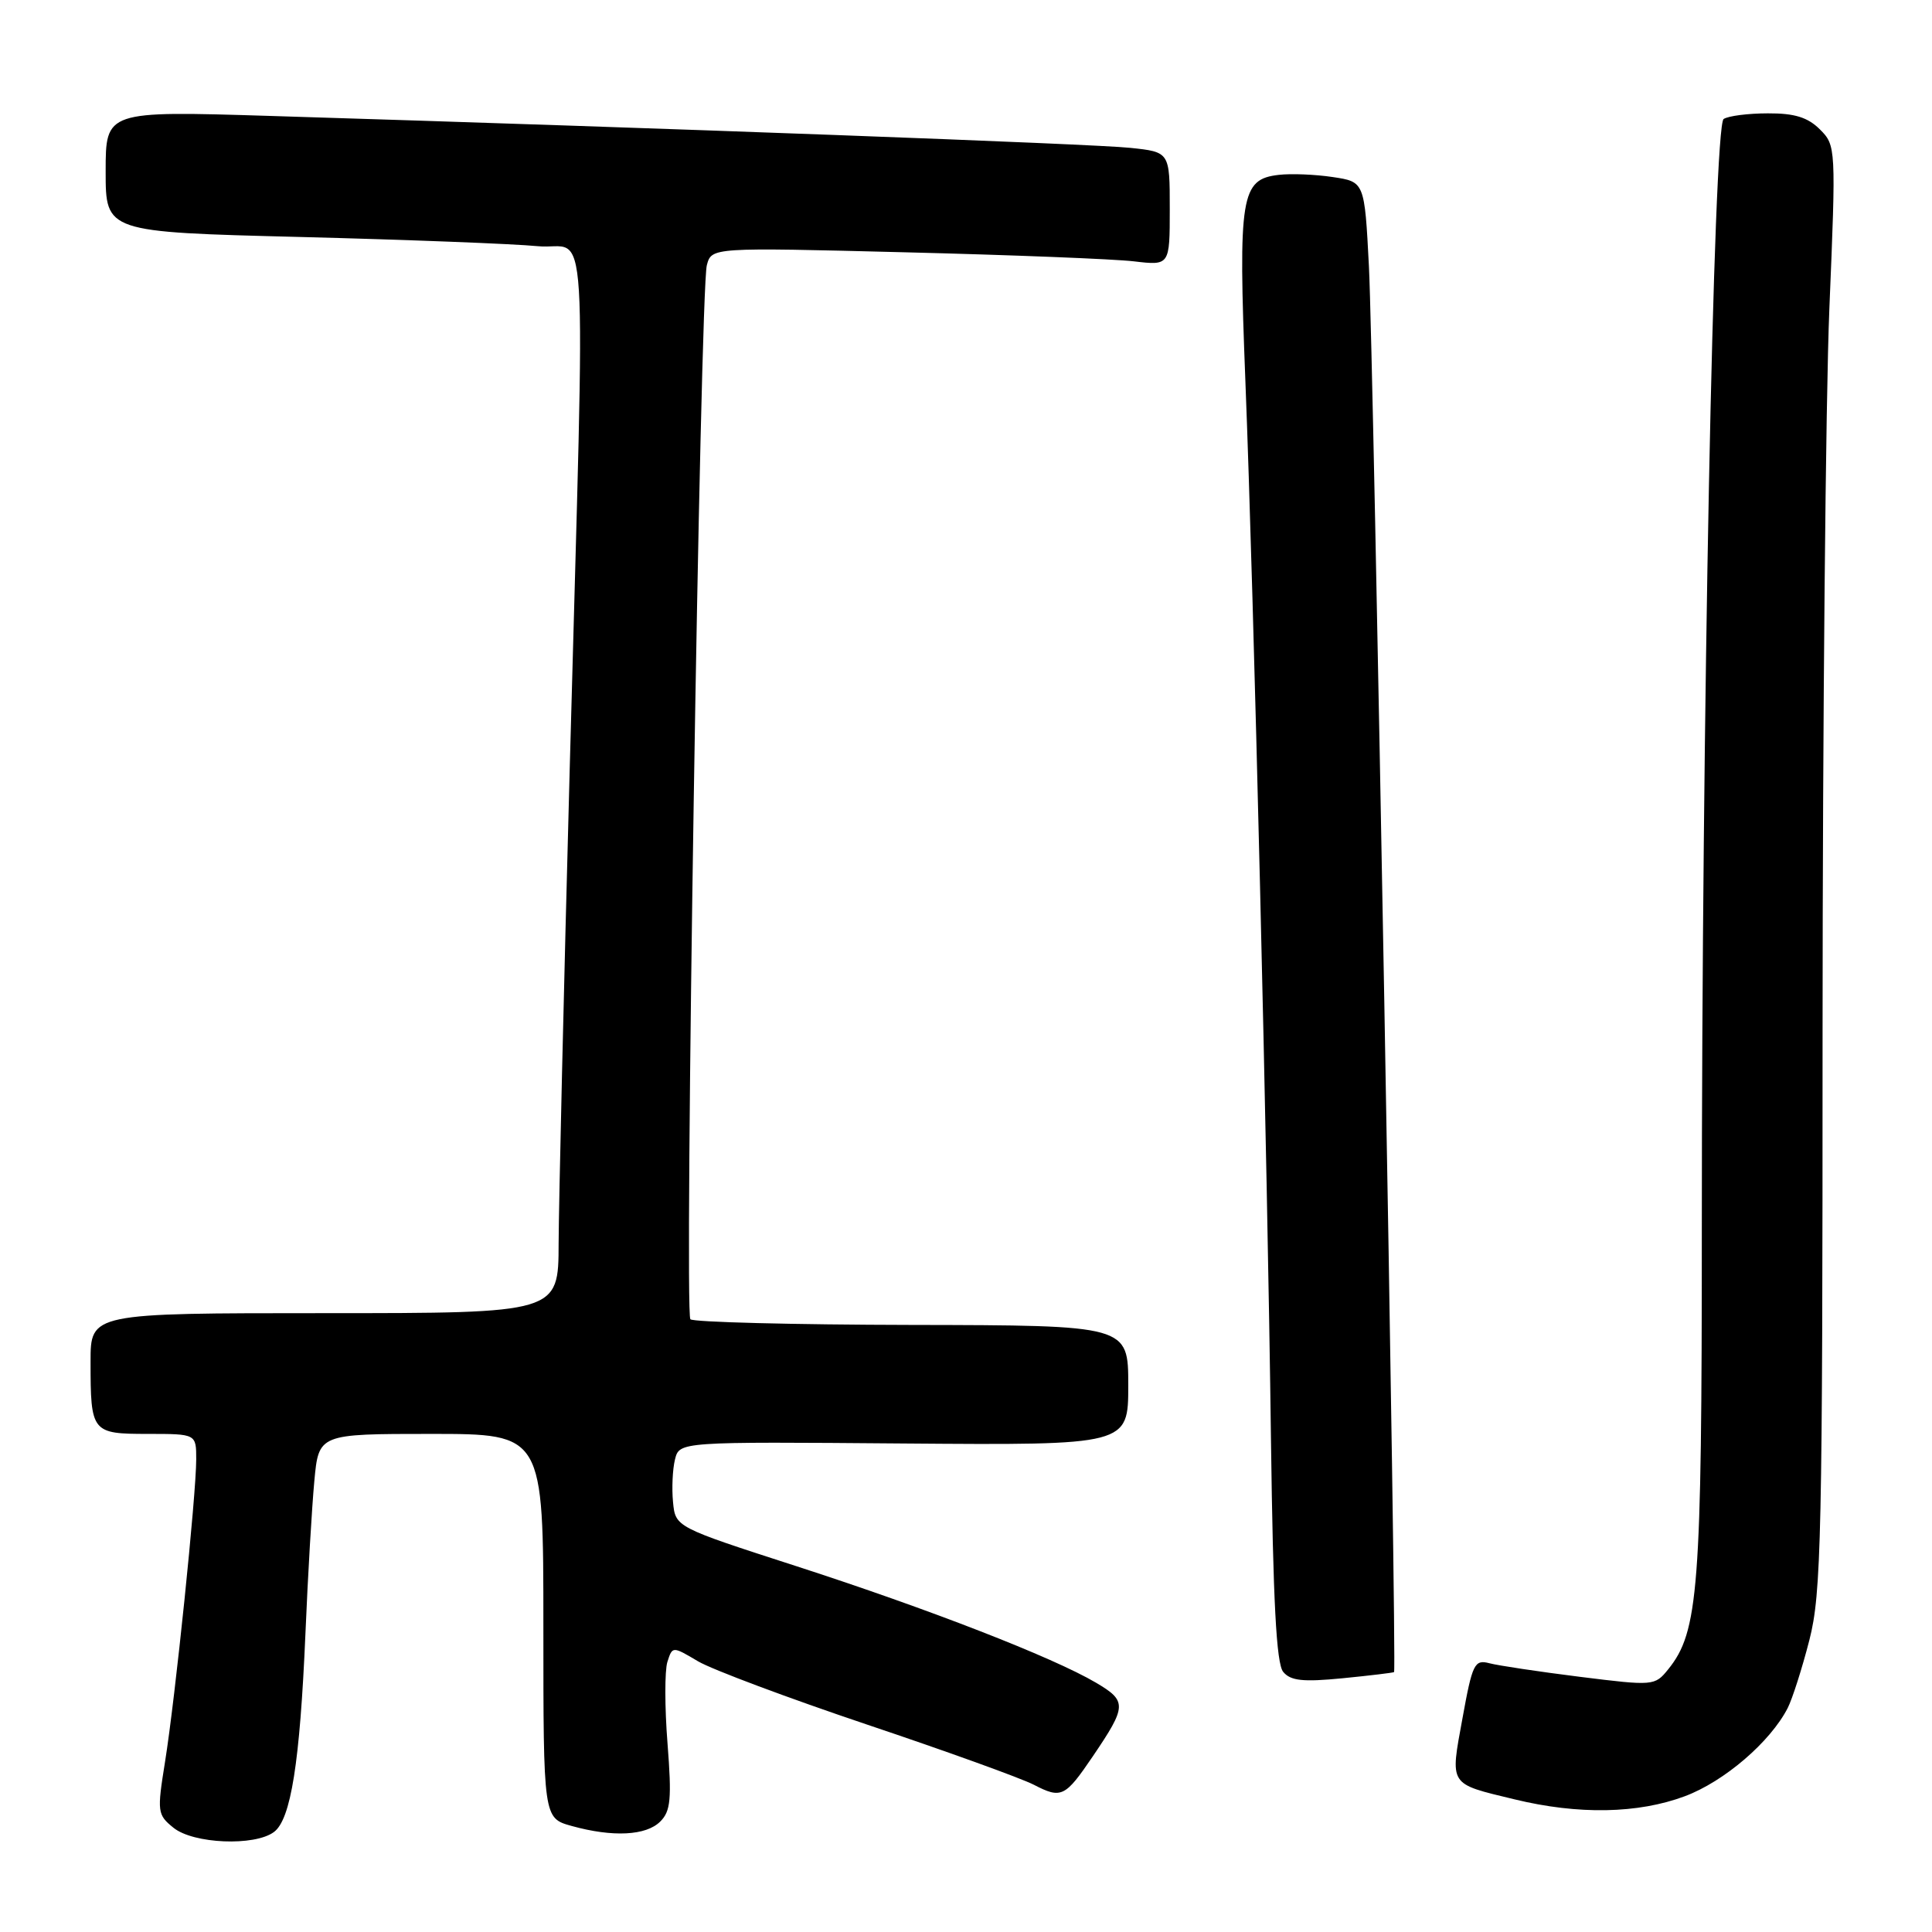 <?xml version="1.0" encoding="UTF-8" standalone="no"?>
<!DOCTYPE svg PUBLIC "-//W3C//DTD SVG 1.1//EN" "http://www.w3.org/Graphics/SVG/1.1/DTD/svg11.dtd" >
<svg xmlns="http://www.w3.org/2000/svg" xmlns:xlink="http://www.w3.org/1999/xlink" version="1.1" viewBox="0 0 256 256">
 <g >
 <path fill="currentColor"
d=" M 36.30 242.75 C 38.54 241.09 39.74 233.55 40.47 216.50 C 40.79 208.80 41.33 199.69 41.65 196.25 C 42.23 190.00 42.23 190.00 57.12 190.00 C 72.00 190.00 72.00 190.00 72.00 215.45 C 72.00 240.91 72.00 240.91 75.75 241.95 C 81.19 243.46 85.62 243.24 87.49 241.36 C 88.87 239.99 89.02 238.36 88.45 231.02 C 88.07 226.23 88.07 221.37 88.43 220.22 C 89.10 218.12 89.10 218.12 92.49 220.13 C 94.36 221.23 104.44 225.00 114.90 228.52 C 125.36 232.03 135.30 235.62 136.99 236.49 C 140.64 238.38 141.13 238.14 144.82 232.70 C 149.32 226.06 149.35 225.40 145.23 222.97 C 139.52 219.60 123.03 213.19 105.50 207.52 C 89.50 202.35 89.50 202.35 89.18 199.04 C 89.00 197.21 89.12 194.67 89.44 193.38 C 90.03 191.03 90.03 191.03 119.77 191.27 C 149.50 191.50 149.50 191.50 149.50 183.56 C 149.50 175.61 149.50 175.61 120.83 175.56 C 105.07 175.53 91.86 175.19 91.48 174.81 C 90.65 173.98 92.77 38.50 93.66 35.14 C 94.29 32.78 94.29 32.78 119.90 33.43 C 133.98 33.78 147.64 34.32 150.25 34.63 C 155.00 35.19 155.00 35.19 155.00 27.67 C 155.00 20.14 155.00 20.14 149.75 19.59 C 144.92 19.07 88.05 16.97 35.75 15.36 C 14.00 14.69 14.00 14.69 14.00 22.72 C 14.00 30.75 14.00 30.75 39.75 31.40 C 53.91 31.76 68.09 32.31 71.25 32.62 C 78.08 33.30 77.56 24.82 75.50 101.50 C 74.70 131.20 74.04 159.66 74.02 164.75 C 74.00 174.00 74.00 174.00 43.00 174.00 C 12.00 174.00 12.00 174.00 12.00 180.42 C 12.00 189.82 12.14 190.00 19.61 190.00 C 26.00 190.00 26.00 190.00 26.00 193.37 C 26.00 198.06 23.22 225.04 21.87 233.44 C 20.80 240.09 20.85 240.46 22.99 242.19 C 25.62 244.32 33.73 244.66 36.30 242.75 Z  M 223.25 238.01 C 228.47 236.06 234.58 230.81 236.88 226.32 C 237.49 225.12 238.79 221.07 239.75 217.32 C 241.34 211.12 241.50 203.73 241.50 136.50 C 241.51 95.80 241.91 52.78 242.40 40.90 C 243.29 19.55 243.27 19.27 241.15 17.15 C 239.55 15.55 237.79 15.00 234.25 15.02 C 231.64 15.02 229.00 15.36 228.39 15.77 C 227.05 16.66 225.50 95.52 225.50 163.00 C 225.50 210.62 225.07 216.22 221.04 221.20 C 219.27 223.39 219.08 223.40 209.37 222.19 C 203.94 221.51 198.54 220.70 197.36 220.39 C 195.38 219.87 195.10 220.43 193.79 227.66 C 192.14 236.68 191.90 236.30 200.67 238.42 C 209.15 240.48 217.04 240.33 223.25 238.01 Z  M 184.72 221.56 C 185.11 221.27 181.99 46.92 181.39 35.30 C 180.81 24.09 180.81 24.09 176.60 23.46 C 174.28 23.11 171.06 22.98 169.45 23.17 C 164.41 23.74 164.06 25.92 165.02 50.50 C 166.14 79.04 167.94 153.50 168.41 190.77 C 168.69 212.13 169.12 220.44 170.03 221.53 C 171.01 222.72 172.65 222.89 177.88 222.38 C 181.52 222.02 184.60 221.65 184.72 221.56 Z "/>
</g>
</svg>